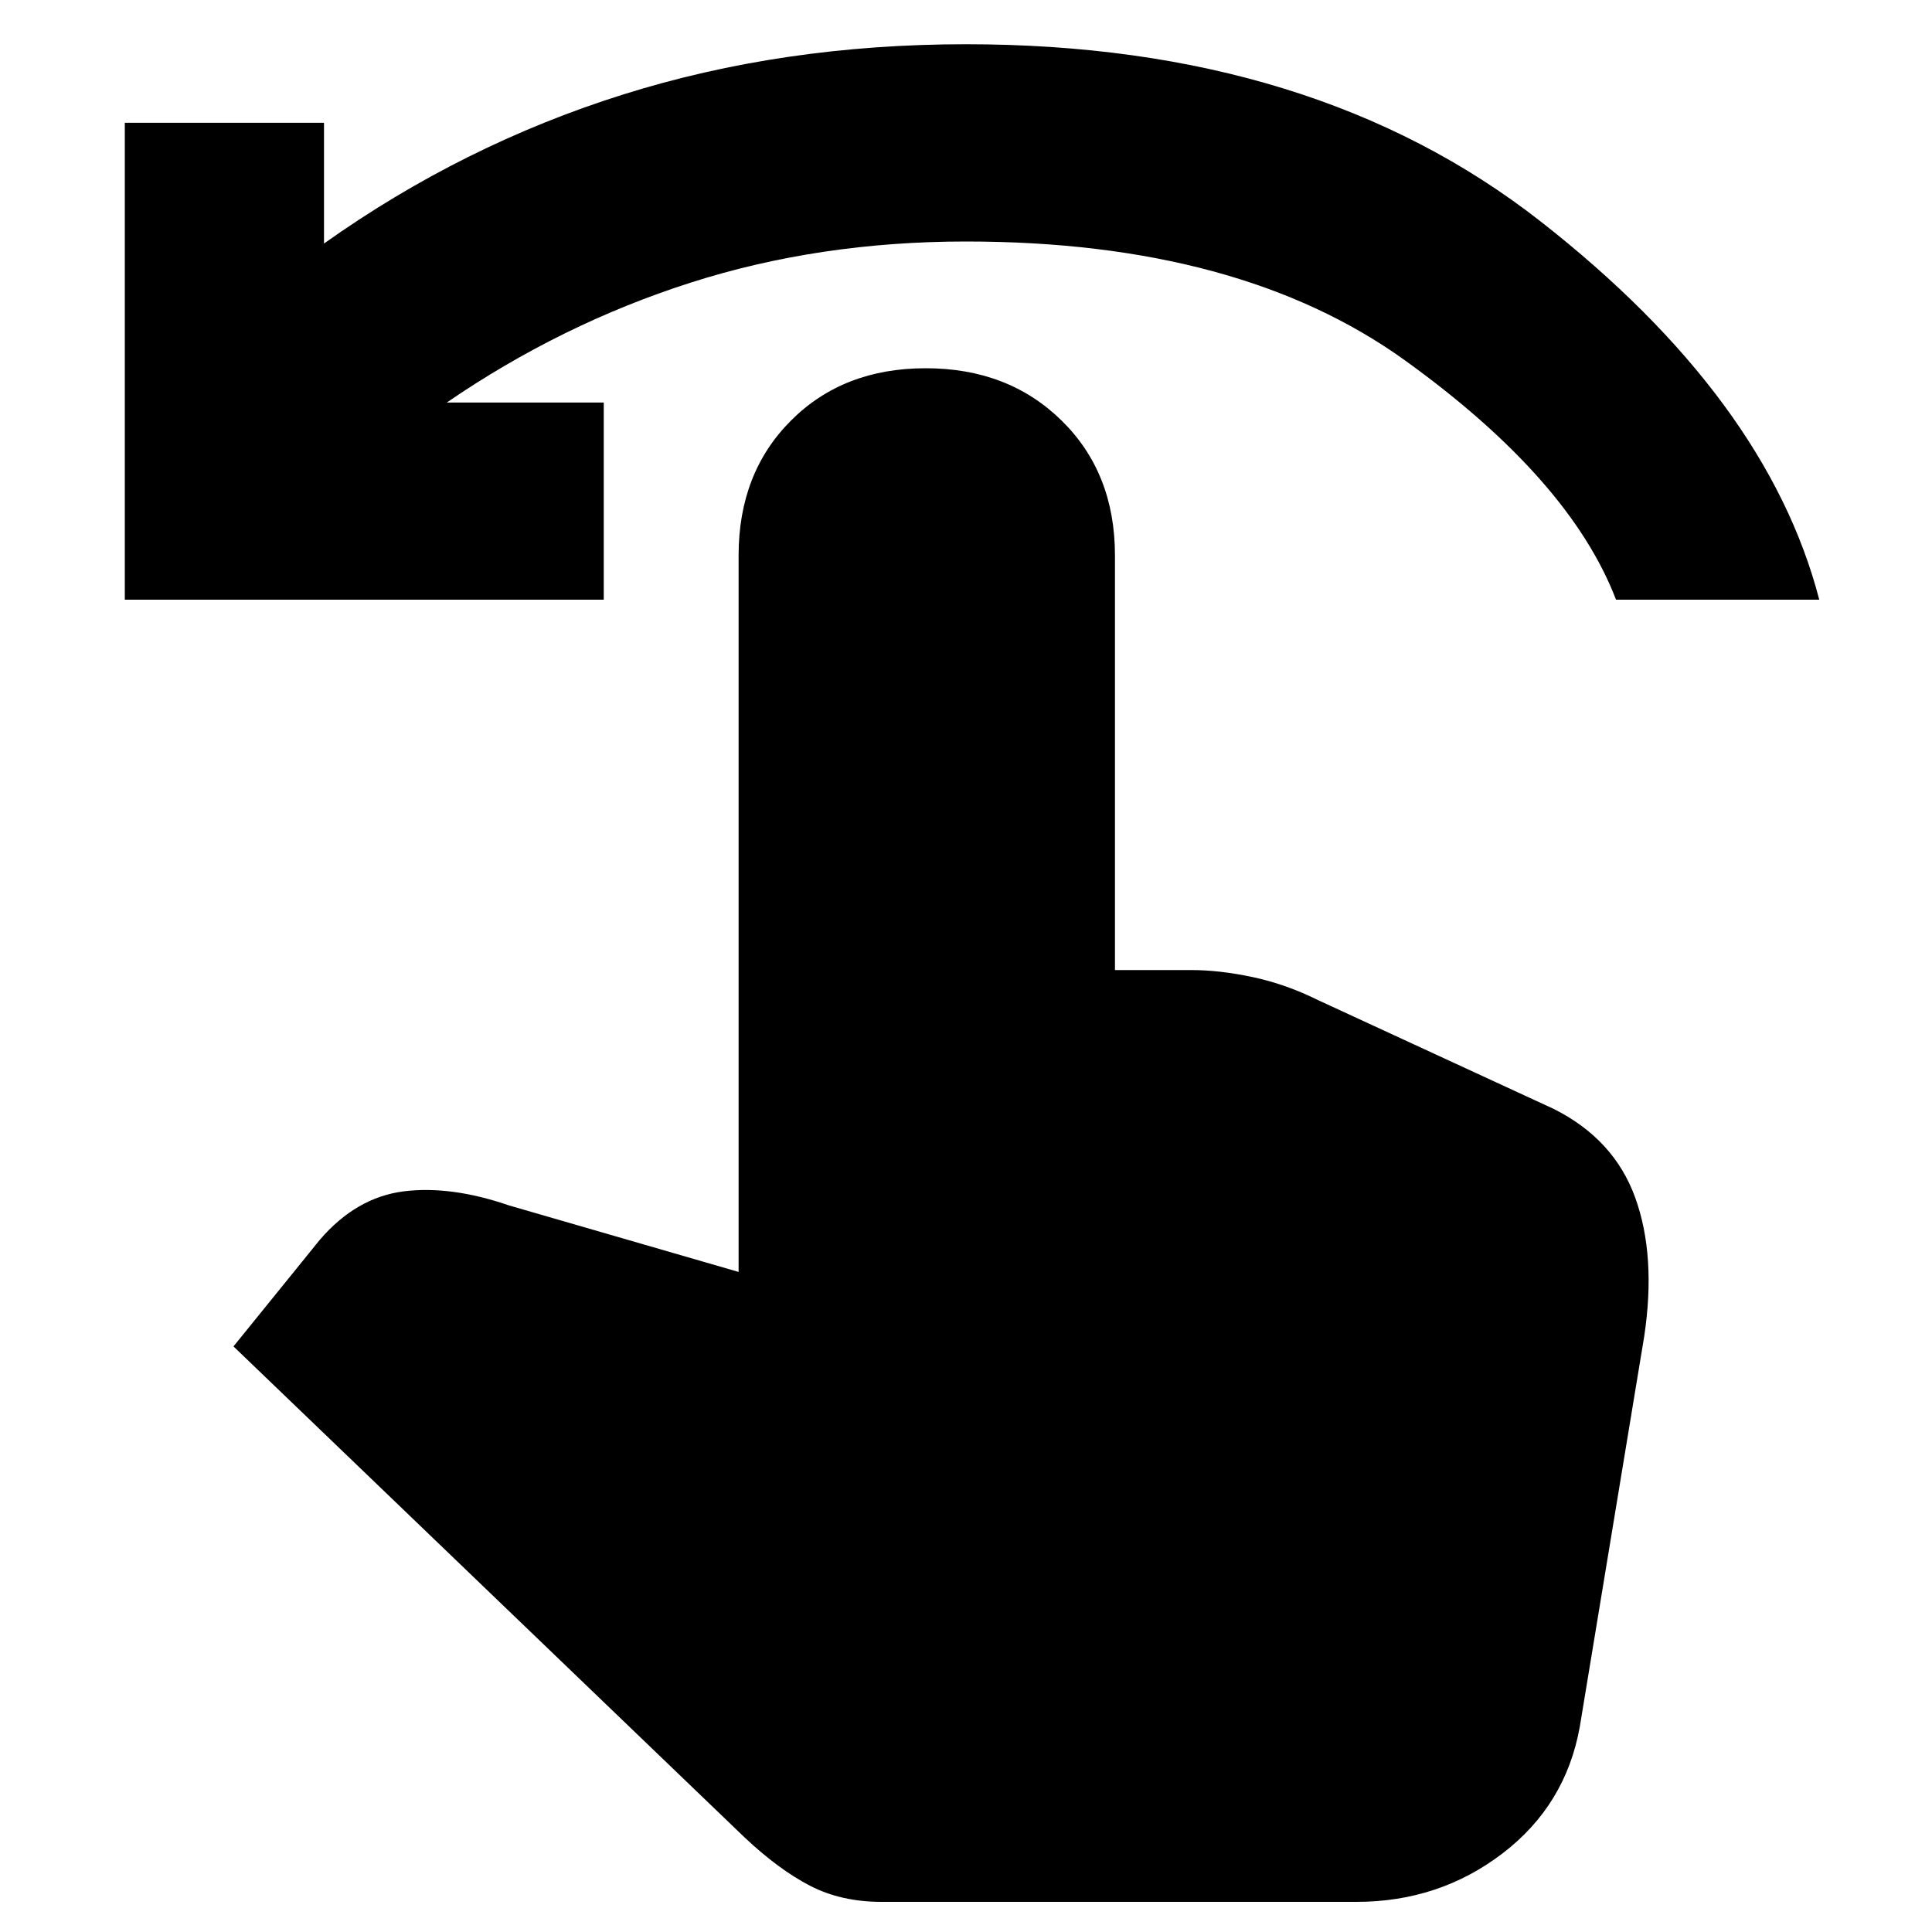 <svg xmlns="http://www.w3.org/2000/svg" height="20" width="20"><path d="M1.292 6.208V1.271h2.062v1.25Q4.792 1.5 6.448.979 8.104.458 10 .458q3.604 0 5.948 1.834 2.344 1.833 2.885 3.916h-2.104q-.479-1.25-2.187-2.479Q12.833 2.5 10 2.5q-1.521 0-2.854.427-1.334.427-2.521 1.24H6.25v2.041Zm7.833 13.48q-.417 0-.74-.167t-.677-.5l-5.291-5.083.895-1.105q.376-.437.865-.5.49-.062 1.094.146l2.375.688V5.75q0-.854.542-1.396.541-.542 1.395-.542.855 0 1.407.542t.552 1.396v4.292h.791q.292 0 .636.073.343.073.677.239l2.437 1.125q.625.313.844.917.219.604.094 1.437l-.667 4.042q-.146.813-.802 1.313t-1.51.5Z"/></svg>